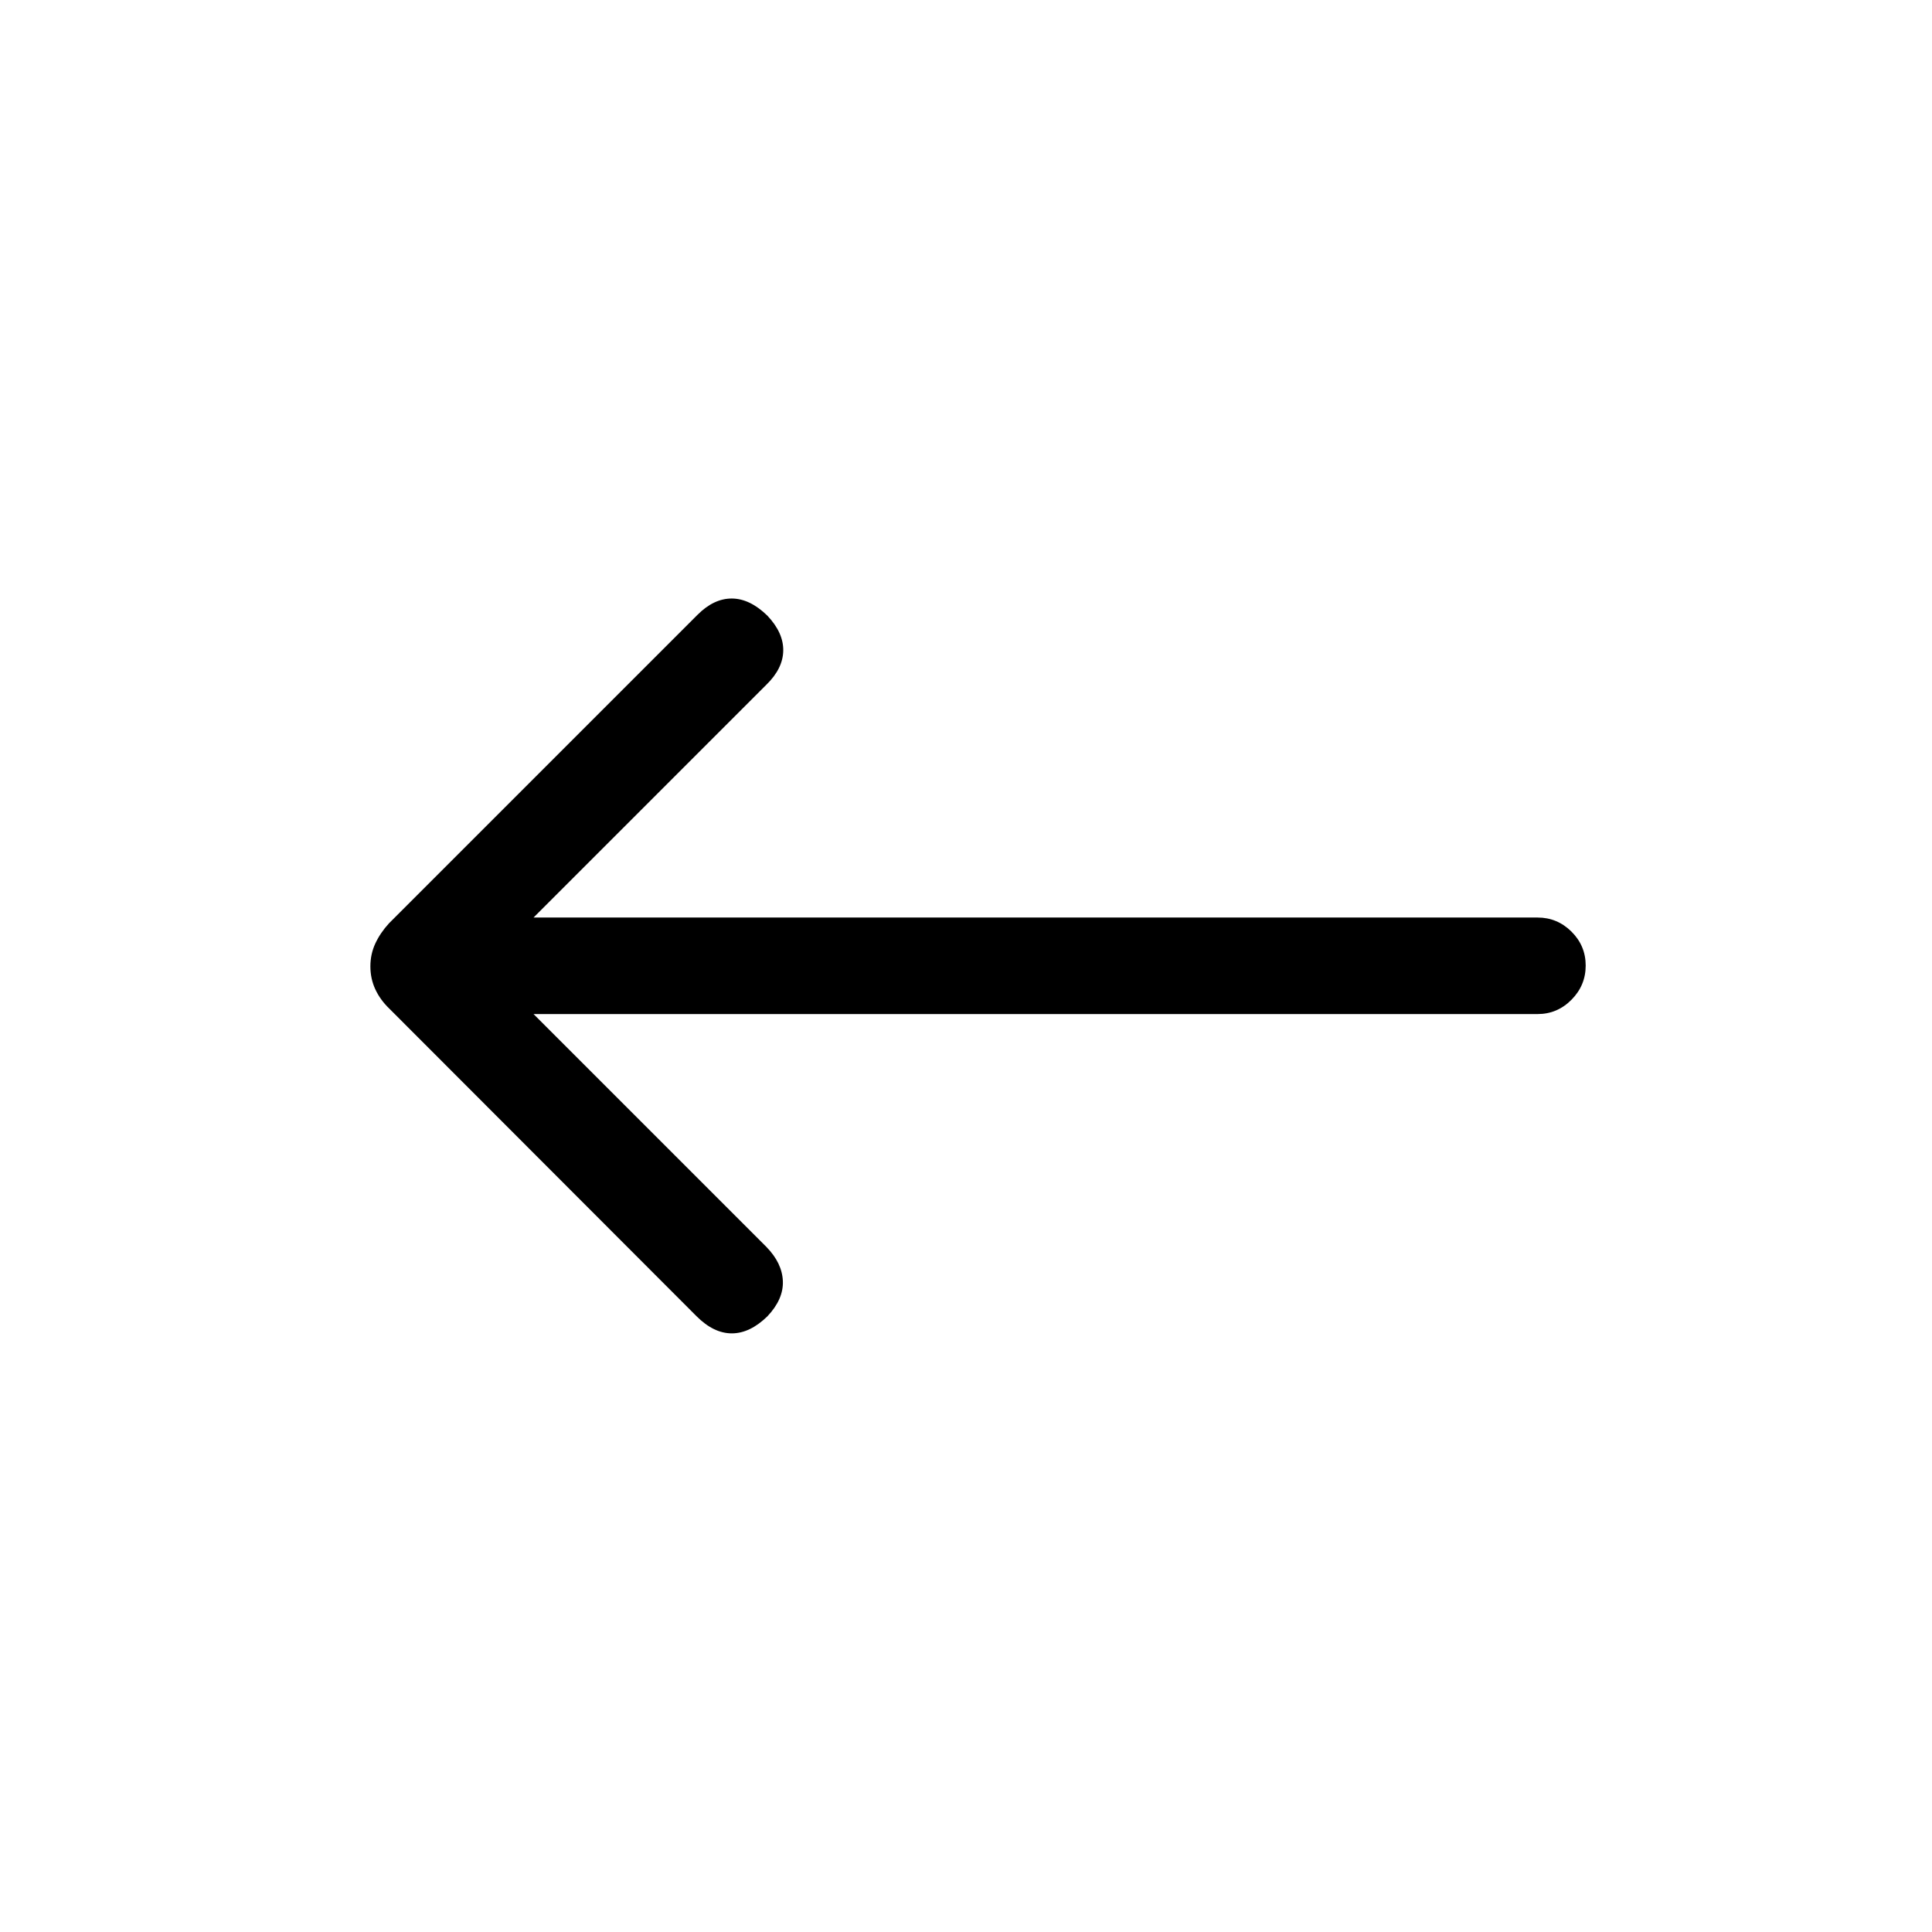 <svg xmlns="http://www.w3.org/2000/svg" height="20" viewBox="0 -960 960 960" width="20"><path d="m265.11-456.12 115.74 115.74q7.8 8 8.15 16.96.35 8.96-7.65 17.46-8.7 8.5-17.71 8.5-9.02 0-17.52-8.5L193.48-458.79q-4.52-4.33-6.98-9.61-2.46-5.28-2.46-11.4t2.46-11.4q2.46-5.28 6.77-9.99l153.35-153.35q8.11-8.11 17.07-8.06 8.96.06 17.66 8.56 8 8.5 7.84 17.37-.15 8.86-8.34 16.86L265.11-504.08h498.93q9.76 0 16.82 7 7.06 7.01 7.06 16.87 0 9.86-7.06 16.98-7.06 7.11-16.82 7.11H265.11Z"/></svg>